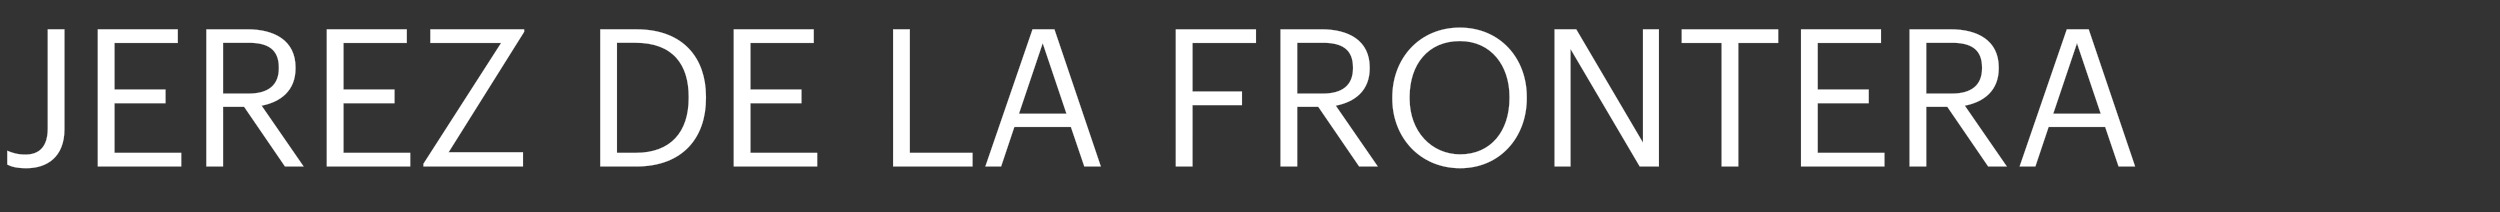 <svg width="564.751" height="48" viewBox="0 0 564.751 48" xmlns="http://www.w3.org/2000/svg"><rect x="0" y="0" width="564.751" height="48" fill="#333333" stroke="none"/><g fill="#fff" stroke="#fff"><path d="M5.979 37.995c4.722 0 8.578-2.6 8.578-8.795V6.628h-3.77v22.399c0 4.159-1.949 5.892-5.025 5.892-1.863 0-2.99-.39-4.116-.867v3.12c.823.433 1.993.823 4.333.823zM22.095 37.605H40.94v-3.076H25.864V23.308h11.524v-3.076H25.864V9.704h14.297V6.628H22.095zM46.616 37.605h3.77V24.13h4.765l9.228 13.474h4.202L59.093 23.87c4.246-.823 7.668-3.336 7.668-8.448v-.173c0-6.195-4.895-8.622-10.83-8.622h-9.315zm3.77-16.463V9.662h5.804c4.203 0 6.802 1.385 6.802 5.588v.173c0 3.813-2.383 5.719-6.802 5.719zM73.823 37.605h18.846v-3.076H77.592V23.308h11.524v-3.076H77.592V9.704H91.89V6.628H73.823zM95.658 37.605h22.485v-3.206h-16.81l17.07-27.207v-.564H97.218v3.076h15.986L95.658 36.998zM139.371 34.529V9.66h4.203c8.534 0 12 5.026 12 12.174v.347c0 7.581-3.986 12.347-11.957 12.347zm-3.769 3.076h8.102c10.83 0 15.77-6.802 15.77-15.38v-.39c0-8.621-5.026-15.207-15.684-15.207h-8.188zM165.755 37.605h18.846v-3.076h-15.077V23.308h11.524v-3.076h-11.524V9.704h14.297V6.628h-18.066zM201.757 37.605h17.936v-3.076h-14.167v-27.9h-3.77zM222.595 37.605h3.553l2.99-8.925h12.78l3.032 8.925h3.726L238.192 6.628h-4.939zM235.55 9.748l5.372 15.943h-10.744zM265.616 37.605h3.769V23.74h11.177v-3.076h-11.177V9.705h14.34V6.627h-18.11zM289.27 37.605h3.77V24.13h4.765l9.228 13.474h4.202l-9.488-13.734c4.246-.823 7.668-3.336 7.668-8.448v-.173c0-6.195-4.895-8.622-10.83-8.622h-9.315zm3.77-16.463V9.662h5.805c4.202 0 6.801 1.385 6.801 5.588v.173c0 3.813-2.382 5.719-6.801 5.719zM329.864 34.875c-6.455 0-11.437-5.112-11.437-12.607v-.346c0-7.365 4.159-12.65 11.35-12.65 7.149 0 11.221 5.631 11.221 12.563v.347c0 7.495-4.246 12.693-11.134 12.693zm0 3.12c9.011 0 15.033-7.019 15.033-15.77v-.347c0-8.708-6.022-15.64-15.12-15.64-9.097 0-15.25 6.932-15.25 15.727v.347c0 8.664 6.196 15.683 15.337 15.683zM351.18 37.605h3.595V11.047l15.64 26.558h4.332V6.628h-3.596v25.605L356.075 6.628h-4.896zM388.914 37.605h3.769v-27.9h9.011V6.627h-21.791v3.076h9.01zM406.85 37.605h18.845v-3.076H410.62V23.308h11.524v-3.076h-11.524V9.704h14.297V6.628H406.85zM431.37 37.605h3.77V24.13h4.765l9.228 13.474h4.203l-9.488-13.734c4.246-.823 7.668-3.336 7.668-8.448v-.173c0-6.195-4.895-8.622-10.83-8.622h-9.315zm3.77-16.463V9.662h5.805c4.203 0 6.802 1.385 6.802 5.588v.173c0 3.813-2.383 5.719-6.802 5.719zM456.238 37.605h3.553l2.99-8.925h12.78l3.032 8.925h3.726L471.835 6.628h-4.94zm12.954-27.857l5.372 15.943H463.82z" stroke-width=".043"/></g></svg>